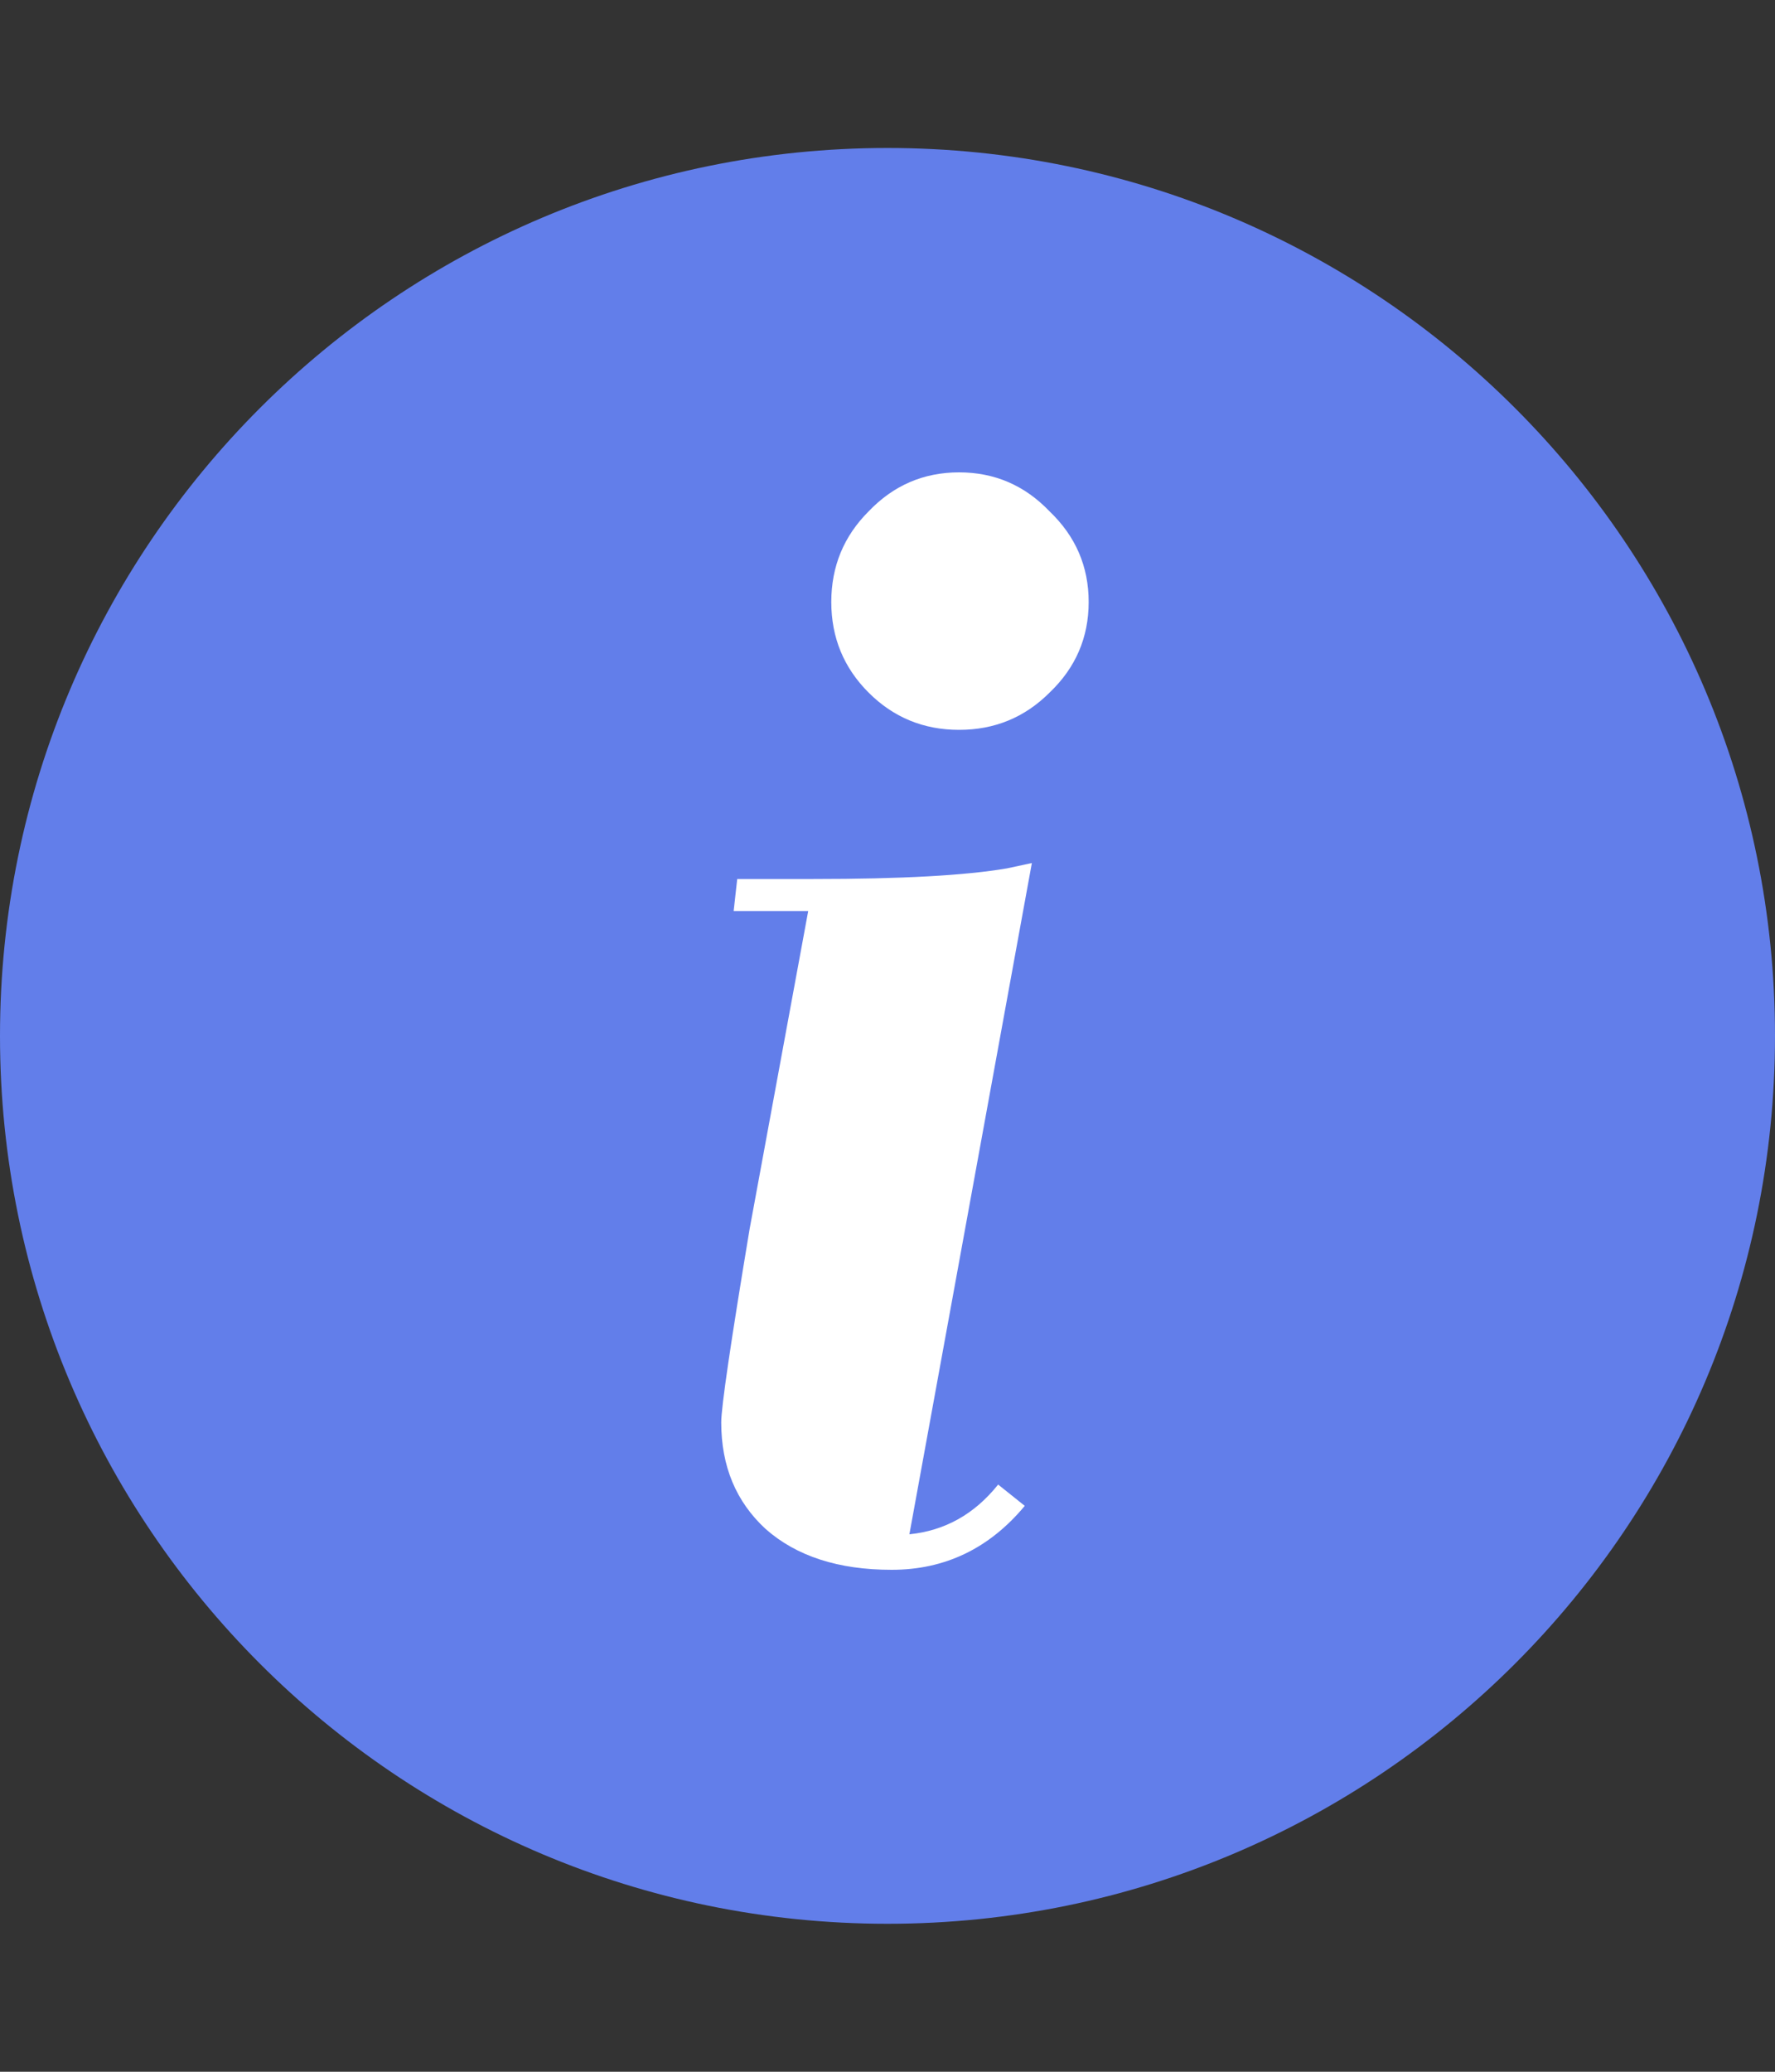 <svg width="24" height="28" viewBox="0 0 24 28" fill="none" xmlns="http://www.w3.org/2000/svg">
<rect x="0" y="0" width="24" height="28" fill="#333333" stroke="none"/>
<g clip-path="url(#clip0_932_15639)">
<path d="M12 26C18.627 26 24 20.627 24 14C24 7.373 18.627 2 12 2C5.373 2 0 7.373 0 14C0 20.627 5.373 26 12 26Z" fill="#627EEA"/>
</g>
<path d="M13.856 20.352C13.376 20.928 12.776 21.216 12.056 21.216C11.336 21.216 10.768 21.032 10.352 20.664C9.952 20.296 9.752 19.816 9.752 19.224C9.752 19.016 9.88 18.144 10.136 16.608L10.928 12.312H9.92L9.968 11.88H11C12.184 11.88 13.056 11.832 13.616 11.736L13.952 11.664L12.296 20.736C12.776 20.688 13.176 20.464 13.496 20.064L13.856 20.352ZM11.744 9.36C11.408 9.024 11.24 8.616 11.24 8.136C11.24 7.656 11.408 7.248 11.744 6.912C12.08 6.56 12.488 6.384 12.968 6.384C13.448 6.384 13.856 6.56 14.192 6.912C14.544 7.248 14.72 7.656 14.72 8.136C14.72 8.616 14.544 9.024 14.192 9.36C13.856 9.696 13.448 9.864 12.968 9.864C12.488 9.864 12.08 9.696 11.744 9.36Z" fill="white"/>
<defs>
<clipPath id="clip0_932_15639">
<rect width="24" height="24" fill="white" transform="translate(0 2)"/>
</clipPath>
</defs>
</svg>
